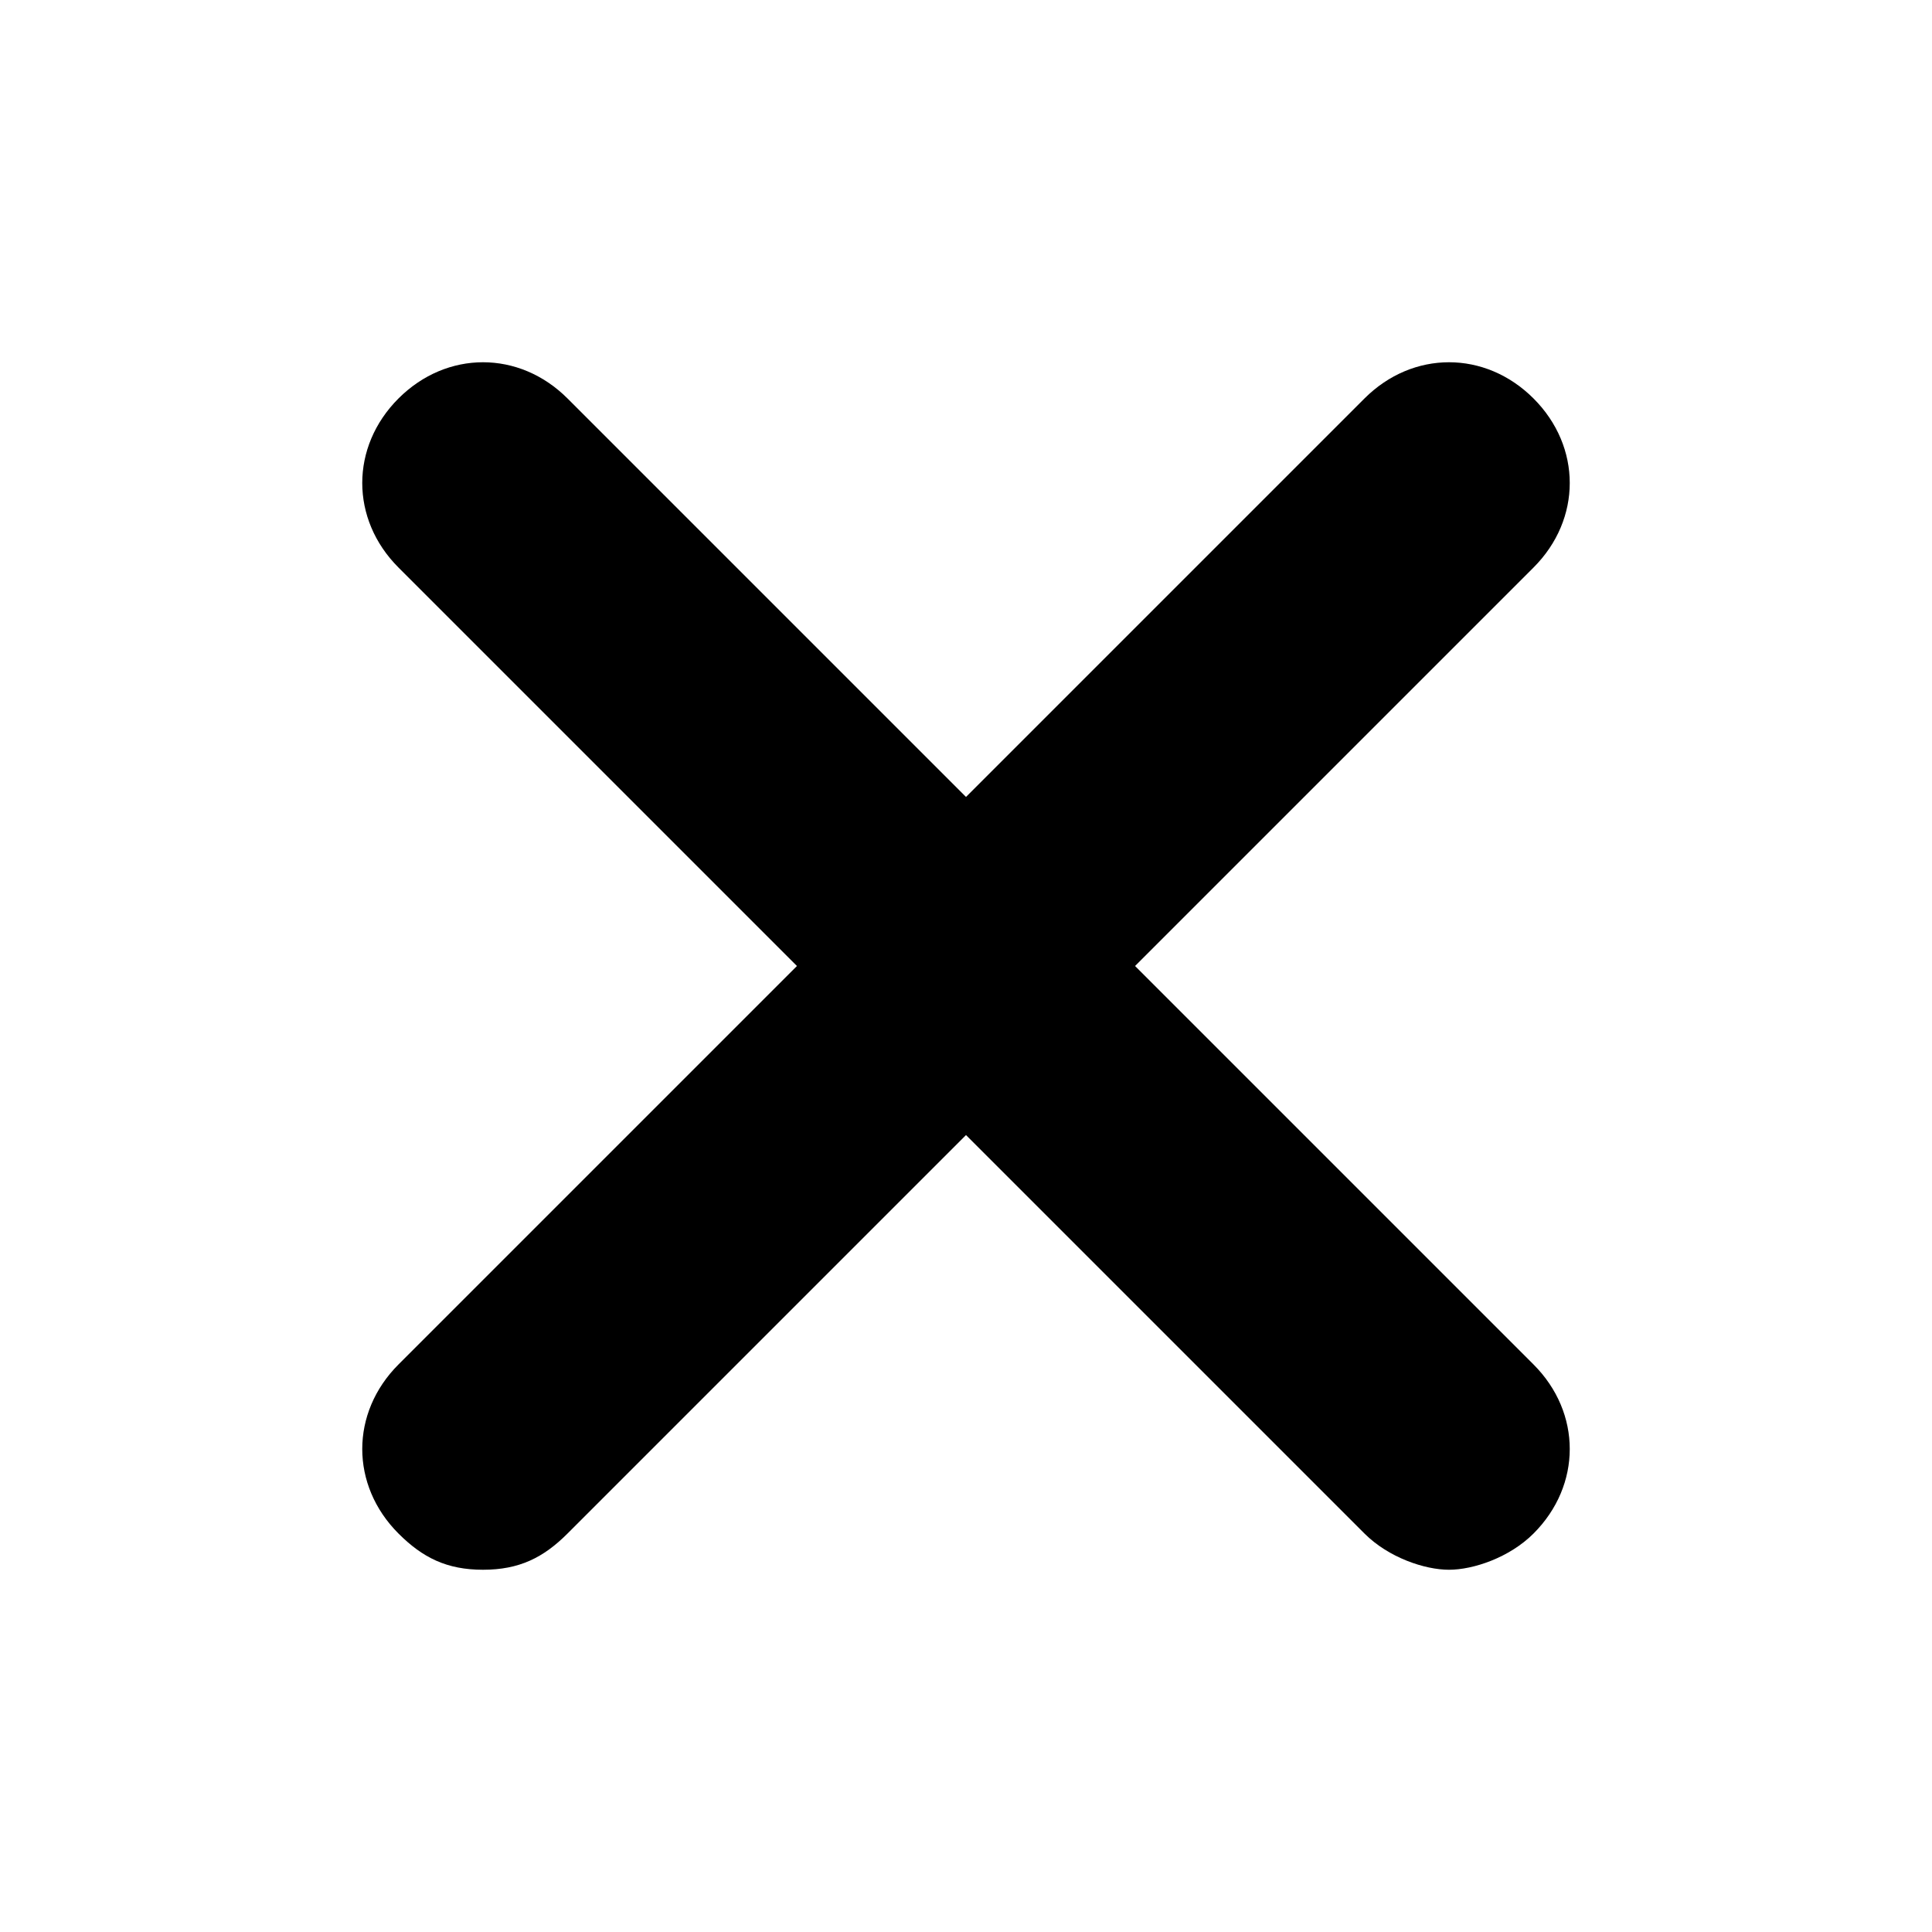 <svg xmlns="http://www.w3.org/2000/svg" xmlns:xlink="http://www.w3.org/1999/xlink" version="1.1" x="0px" y="0px" viewBox="0 0 16 16" enable-background="new 0 0 16 16" xml:space="preserve"><g display="none"><g display="inline"><g><g><line fill="#000000" stroke="#00FFFF" stroke-width="0.1" stroke-miterlimit="10" x1="0" y1="0" x2="16" y2="16"></line><line fill="#000000" stroke="#00FFFF" stroke-width="0.1" stroke-miterlimit="10" x1="16" y1="0" x2="0" y2="16"></line></g></g></g><g display="inline"><g opacity="0.2"><g><polygon fill="#000000" points="16,7 9,7 9,0 7,0 7,7 0,7 0,9 7,9 7,16 9,16 9,9 16,9     "></polygon></g></g></g><g display="inline"><g><g><g><path fill="#000000" d="M14.9,1.1v13.8H1.1V1.1H14.9 M15,1H1v14h14V1L15,1z"></path></g></g></g></g><g display="inline"><g><g><g><g><g><path fill="#000000" d="M8,0.1c4.4,0,7.9,3.5,7.9,7.9s-3.5,7.9-7.9,7.9S0.1,12.4,0.1,8S3.6,0.1,8,0.1 M8,0C3.6,0,0,3.6,0,8         c0,4.4,3.6,8,8,8s8-3.6,8-8C16,3.6,12.4,0,8,0L8,0z"></path></g></g></g></g></g></g><g display="inline"><g><g><g><path fill="#000000" d="M12.9,3.1v9.8H3.1V3.1H12.9 M13,3H3v10h10V3L13,3z"></path></g></g></g></g><g display="inline"><g><g><g><path fill="#000000" d="M10.9,5.1v5.8H5.1V5.1H10.9 M11,5H5v6h6V5L11,5z"></path></g></g></g></g></g><g display="none"><line display="inline" fill="none" stroke="#000000" stroke-width="2" stroke-linecap="round" stroke-miterlimit="10" x1="4" y1="12" x2="12" y2="4"></line><line display="inline" fill="none" stroke="#000000" stroke-width="2" stroke-linecap="round" stroke-miterlimit="10" x1="12" y1="12" x2="4" y2="4"></line></g><g><path fill="#000000" d="M3.3,12.7C3.5,12.9,3.7,13,4,13s0.5-0.1,0.7-0.3L8,9.4l3.3,3.3c0.2,0.2,0.5,0.3,0.7,0.3s0.5-0.1,0.7-0.3   c0.4-0.4,0.4-1,0-1.4L9.4,8l3.3-3.3c0.4-0.4,0.4-1,0-1.4s-1-0.4-1.4,0L8,6.6L4.7,3.3c-0.4-0.4-1-0.4-1.4,0s-0.4,1,0,1.4L6.6,8   l-3.3,3.3C2.9,11.7,2.9,12.3,3.3,12.7z"></path></g></svg>